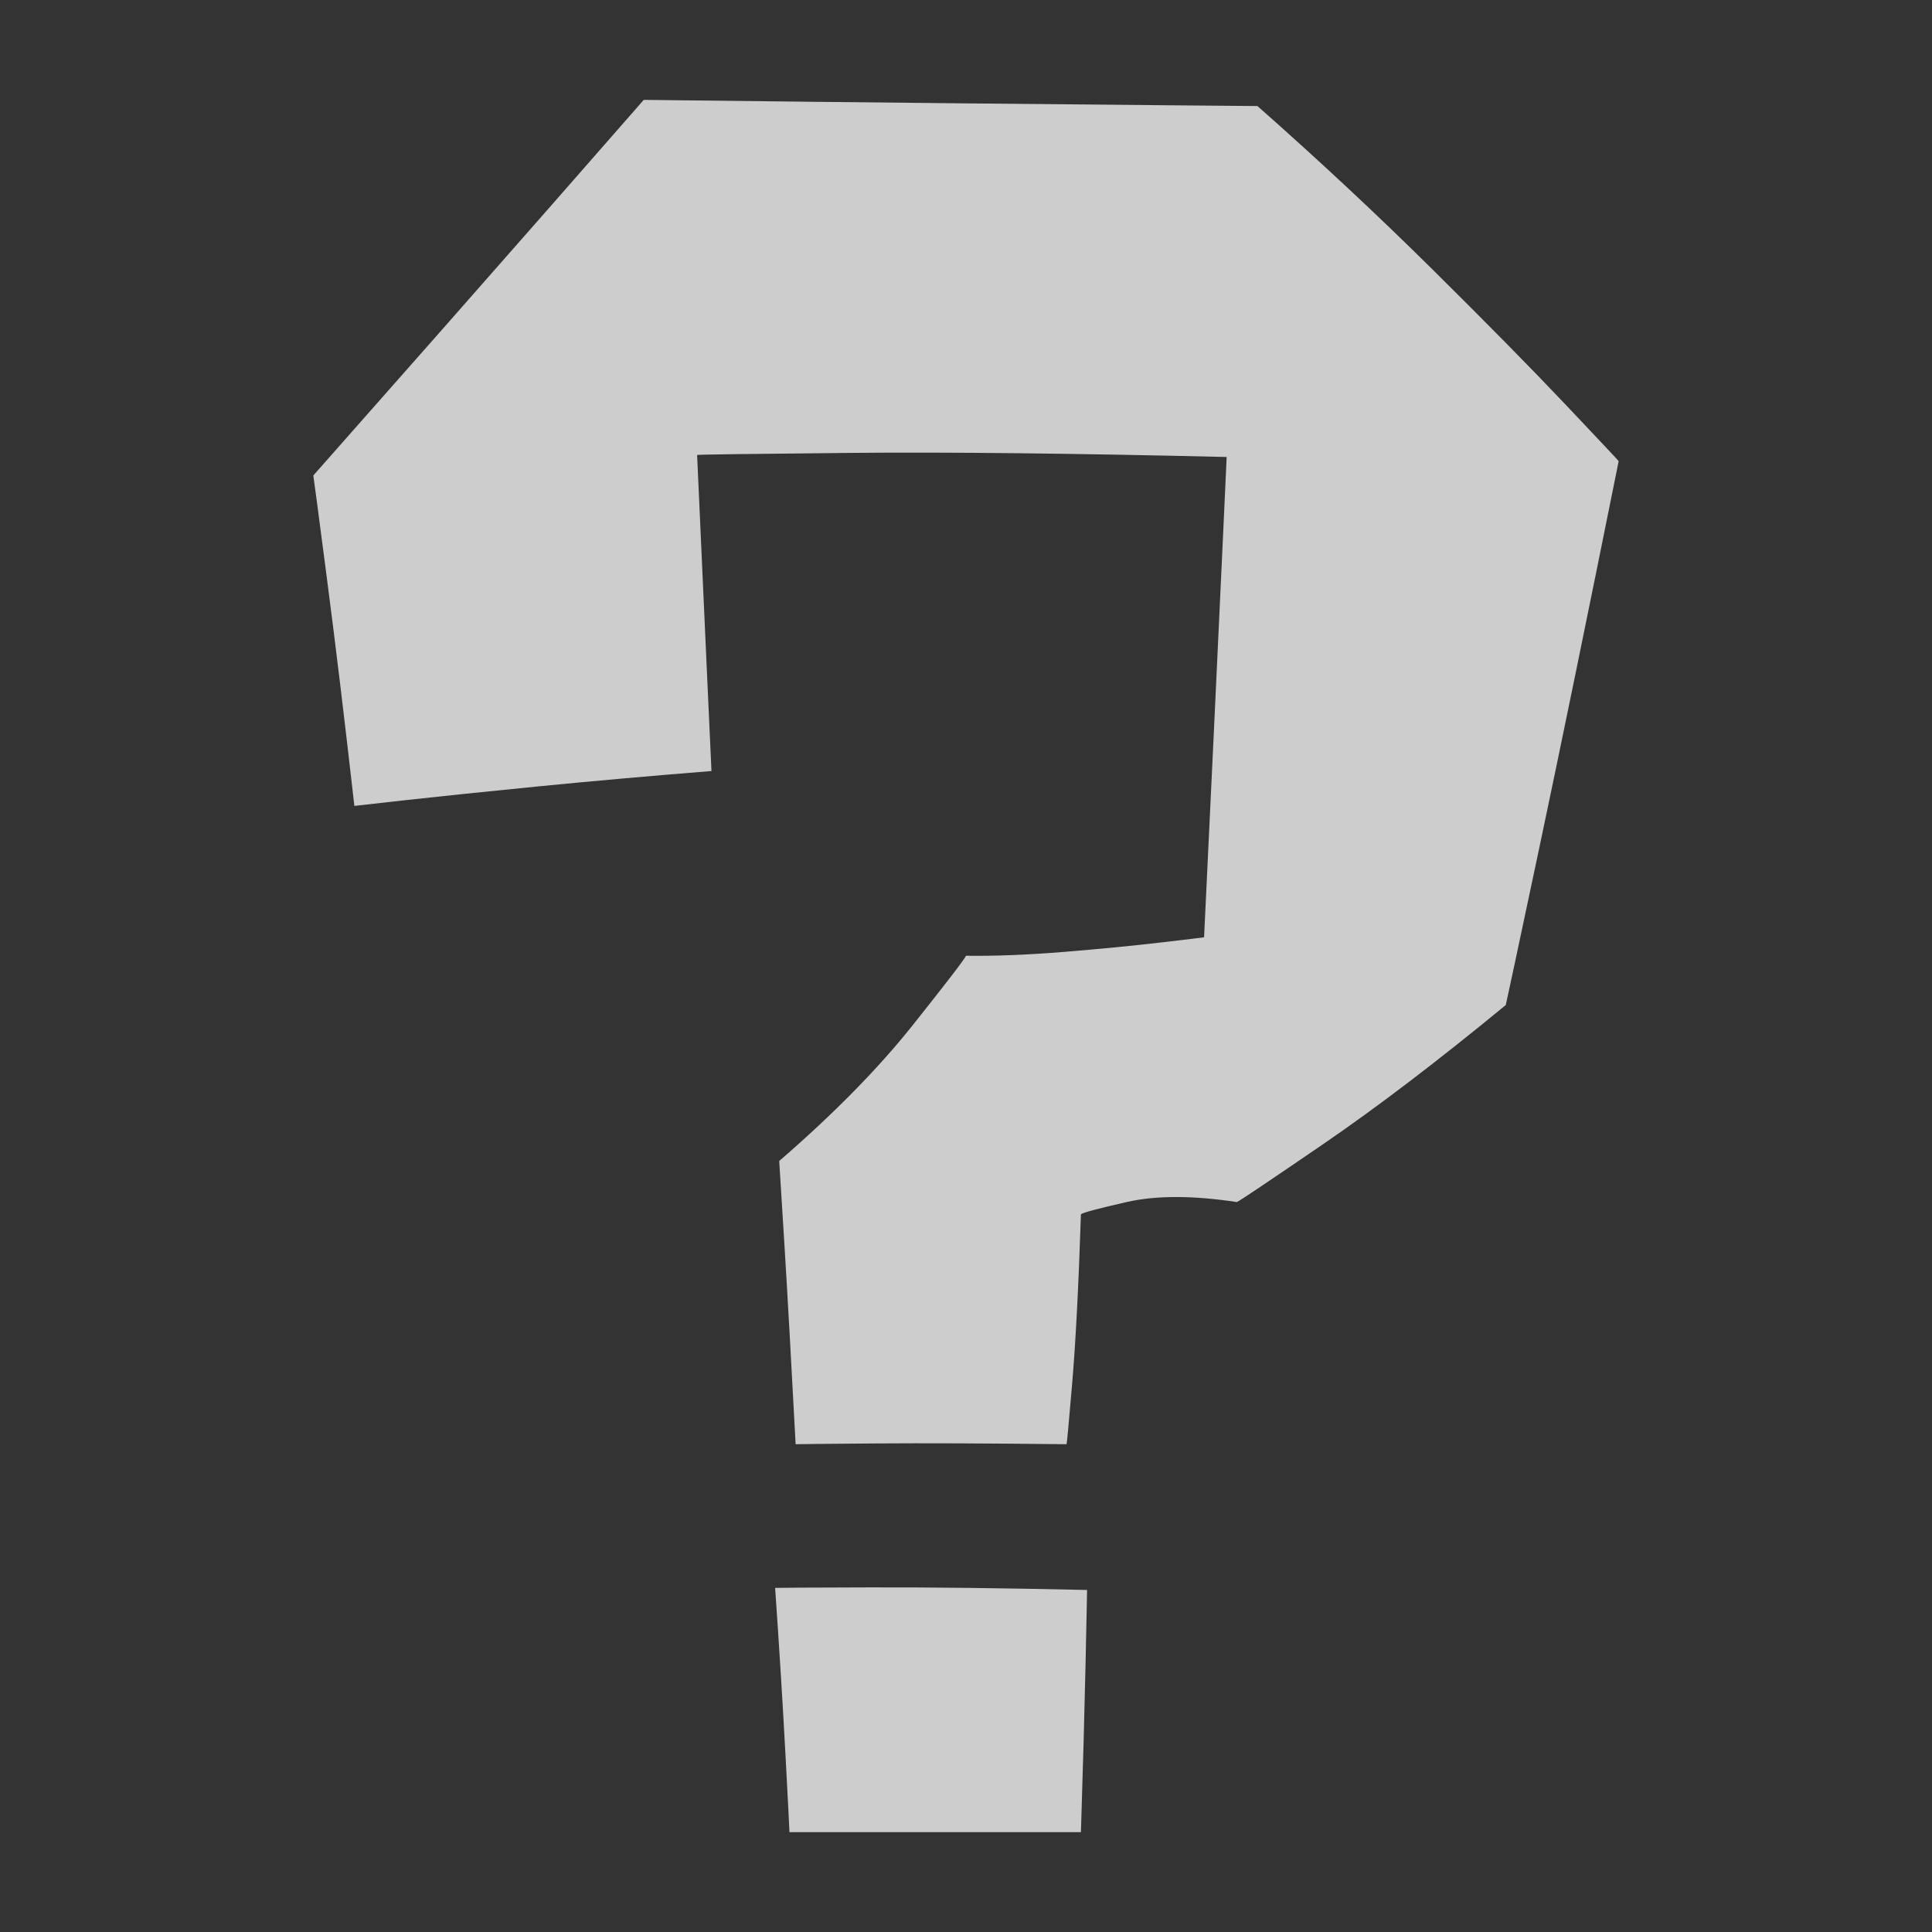 <?xml version="1.0" standalone="no"?>
<!DOCTYPE svg PUBLIC "-//W3C//DTD SVG 20010904//EN" "http://www.w3.org/TR/2001/REC-SVG-20010904/DTD/svg10.dtd">
<!-- Created using Krita: https://krita.org -->
<svg xmlns="http://www.w3.org/2000/svg" 
    xmlns:xlink="http://www.w3.org/1999/xlink"
    xmlns:krita="http://krita.org/namespaces/svg/krita"
    xmlns:sodipodi="http://sodipodi.sourceforge.net/DTD/sodipodi-0.dtd"
    width="61.44pt"
    height="61.44pt"
    viewBox="0 0 61.44 61.44">
<rect x="0" y="0" width="61.44" height="61.44" fill="#333333" stroke="none"/>
<defs/>
<path id="shape0" transform="translate(8.071, 55.98)" fill="#ffffff" fill-opacity="0.753" fill-rule="evenodd" stroke-opacity="0" stroke="#000000" stroke-width="0" stroke-linecap="square" stroke-linejoin="bevel" d="M31.917 -52.608C31.882 -52.608 31.017 -52.615 29.323 -52.63C27.63 -52.644 25.319 -52.666 22.392 -52.695C19.466 -52.724 16.135 -52.76 12.401 -52.804C12.339 -52.73 11.338 -51.588 9.399 -49.377C7.46 -47.166 4.958 -44.327 1.893 -40.859C1.911 -40.752 2.055 -39.661 2.325 -37.587C2.596 -35.514 2.887 -33.102 3.198 -30.351C3.231 -30.356 3.782 -30.418 4.852 -30.537C5.921 -30.656 7.314 -30.8 9.029 -30.97C10.744 -31.139 12.586 -31.303 14.555 -31.46C14.553 -31.512 14.509 -32.453 14.425 -34.283C14.34 -36.114 14.232 -38.523 14.098 -41.512C14.204 -41.526 15.82 -41.547 18.945 -41.577C22.07 -41.607 26.067 -41.563 30.938 -41.447C30.935 -41.383 30.897 -40.561 30.825 -38.981C30.752 -37.401 30.66 -35.448 30.551 -33.121C30.442 -30.794 30.332 -28.478 30.22 -26.173C30.175 -26.165 29.714 -26.109 28.837 -26.007C27.961 -25.904 26.939 -25.805 25.772 -25.709C24.605 -25.614 23.564 -25.573 22.649 -25.586C22.613 -25.489 22.048 -24.752 20.952 -23.375C19.856 -21.997 18.442 -20.559 16.709 -19.059C16.715 -18.998 16.769 -18.125 16.872 -16.44C16.976 -14.755 17.095 -12.626 17.231 -10.052C17.284 -10.056 18.108 -10.064 19.703 -10.076C21.299 -10.088 23.346 -10.08 25.847 -10.052C25.858 -10.071 25.918 -10.718 26.026 -11.993C26.135 -13.269 26.228 -15.058 26.304 -17.362C26.339 -17.411 26.823 -17.541 27.756 -17.753C28.689 -17.966 29.858 -17.966 31.264 -17.753C31.364 -17.798 32.275 -18.41 33.998 -19.589C35.721 -20.768 37.66 -22.245 39.815 -24.019C39.842 -24.128 40.196 -25.787 40.876 -28.996C41.555 -32.205 42.398 -36.312 43.405 -41.316C43.369 -41.362 42.802 -41.966 41.703 -43.127C40.604 -44.288 39.185 -45.727 37.448 -47.447C35.711 -49.166 33.867 -50.886 31.917 -52.608M16.579 -5.483C16.712 -3.56 16.821 -1.809 16.905 -0.228C16.989 1.352 17.033 2.189 17.035 2.284L26.304 2.284C26.369 0.222 26.418 -1.56 26.451 -3.06C26.483 -4.559 26.5 -5.345 26.5 -5.417C23.83 -5.477 21.532 -5.504 19.605 -5.499C17.679 -5.494 16.67 -5.488 16.579 -5.483" sodipodi:nodetypes="cccccccccccccccccccccccccccccccccccccccccccccc"/>
</svg>
